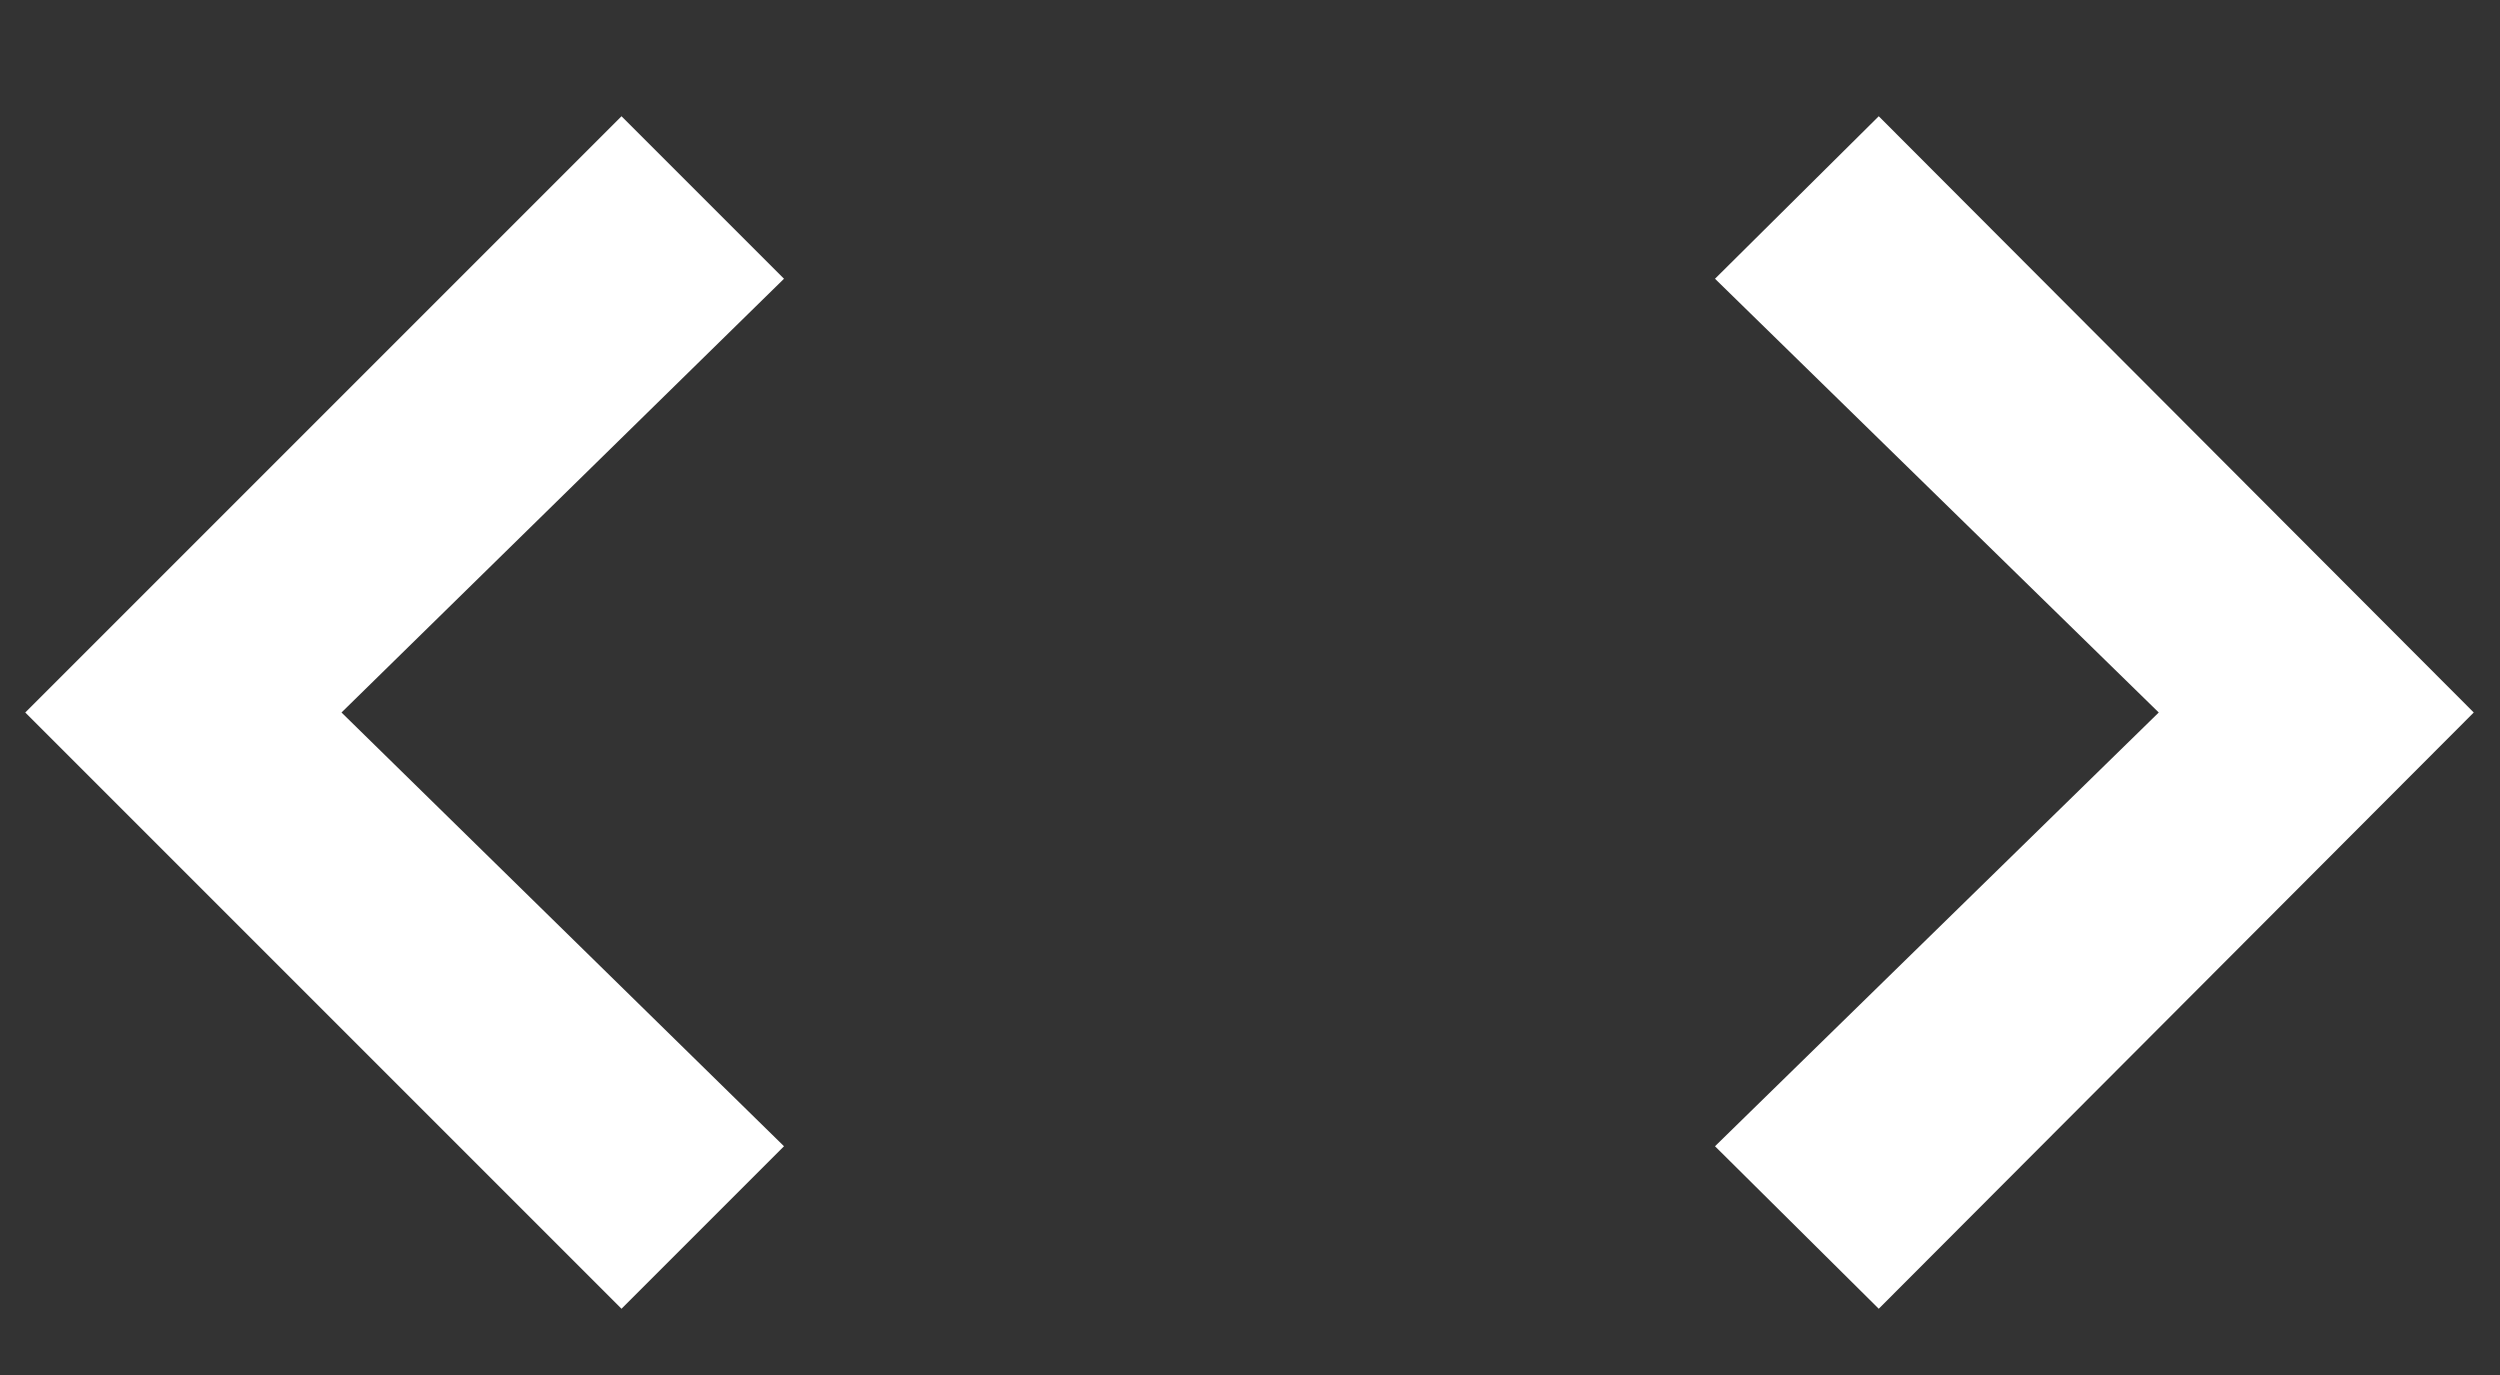 <svg xmlns="http://www.w3.org/2000/svg" width="20" height="11" fill="none"><rect width="100%" height="100%" fill="#333333" stroke="none"/><path fill="#fff" d="M4.972 10.47.202 5.7 4.972.93l1.3 1.3-3.54 3.47 3.54 3.47-1.3 1.3Zm10.058 0-1.31-1.3 3.55-3.47-3.55-3.47 1.31-1.3 4.76 4.77-4.76 4.77Z"/></svg>